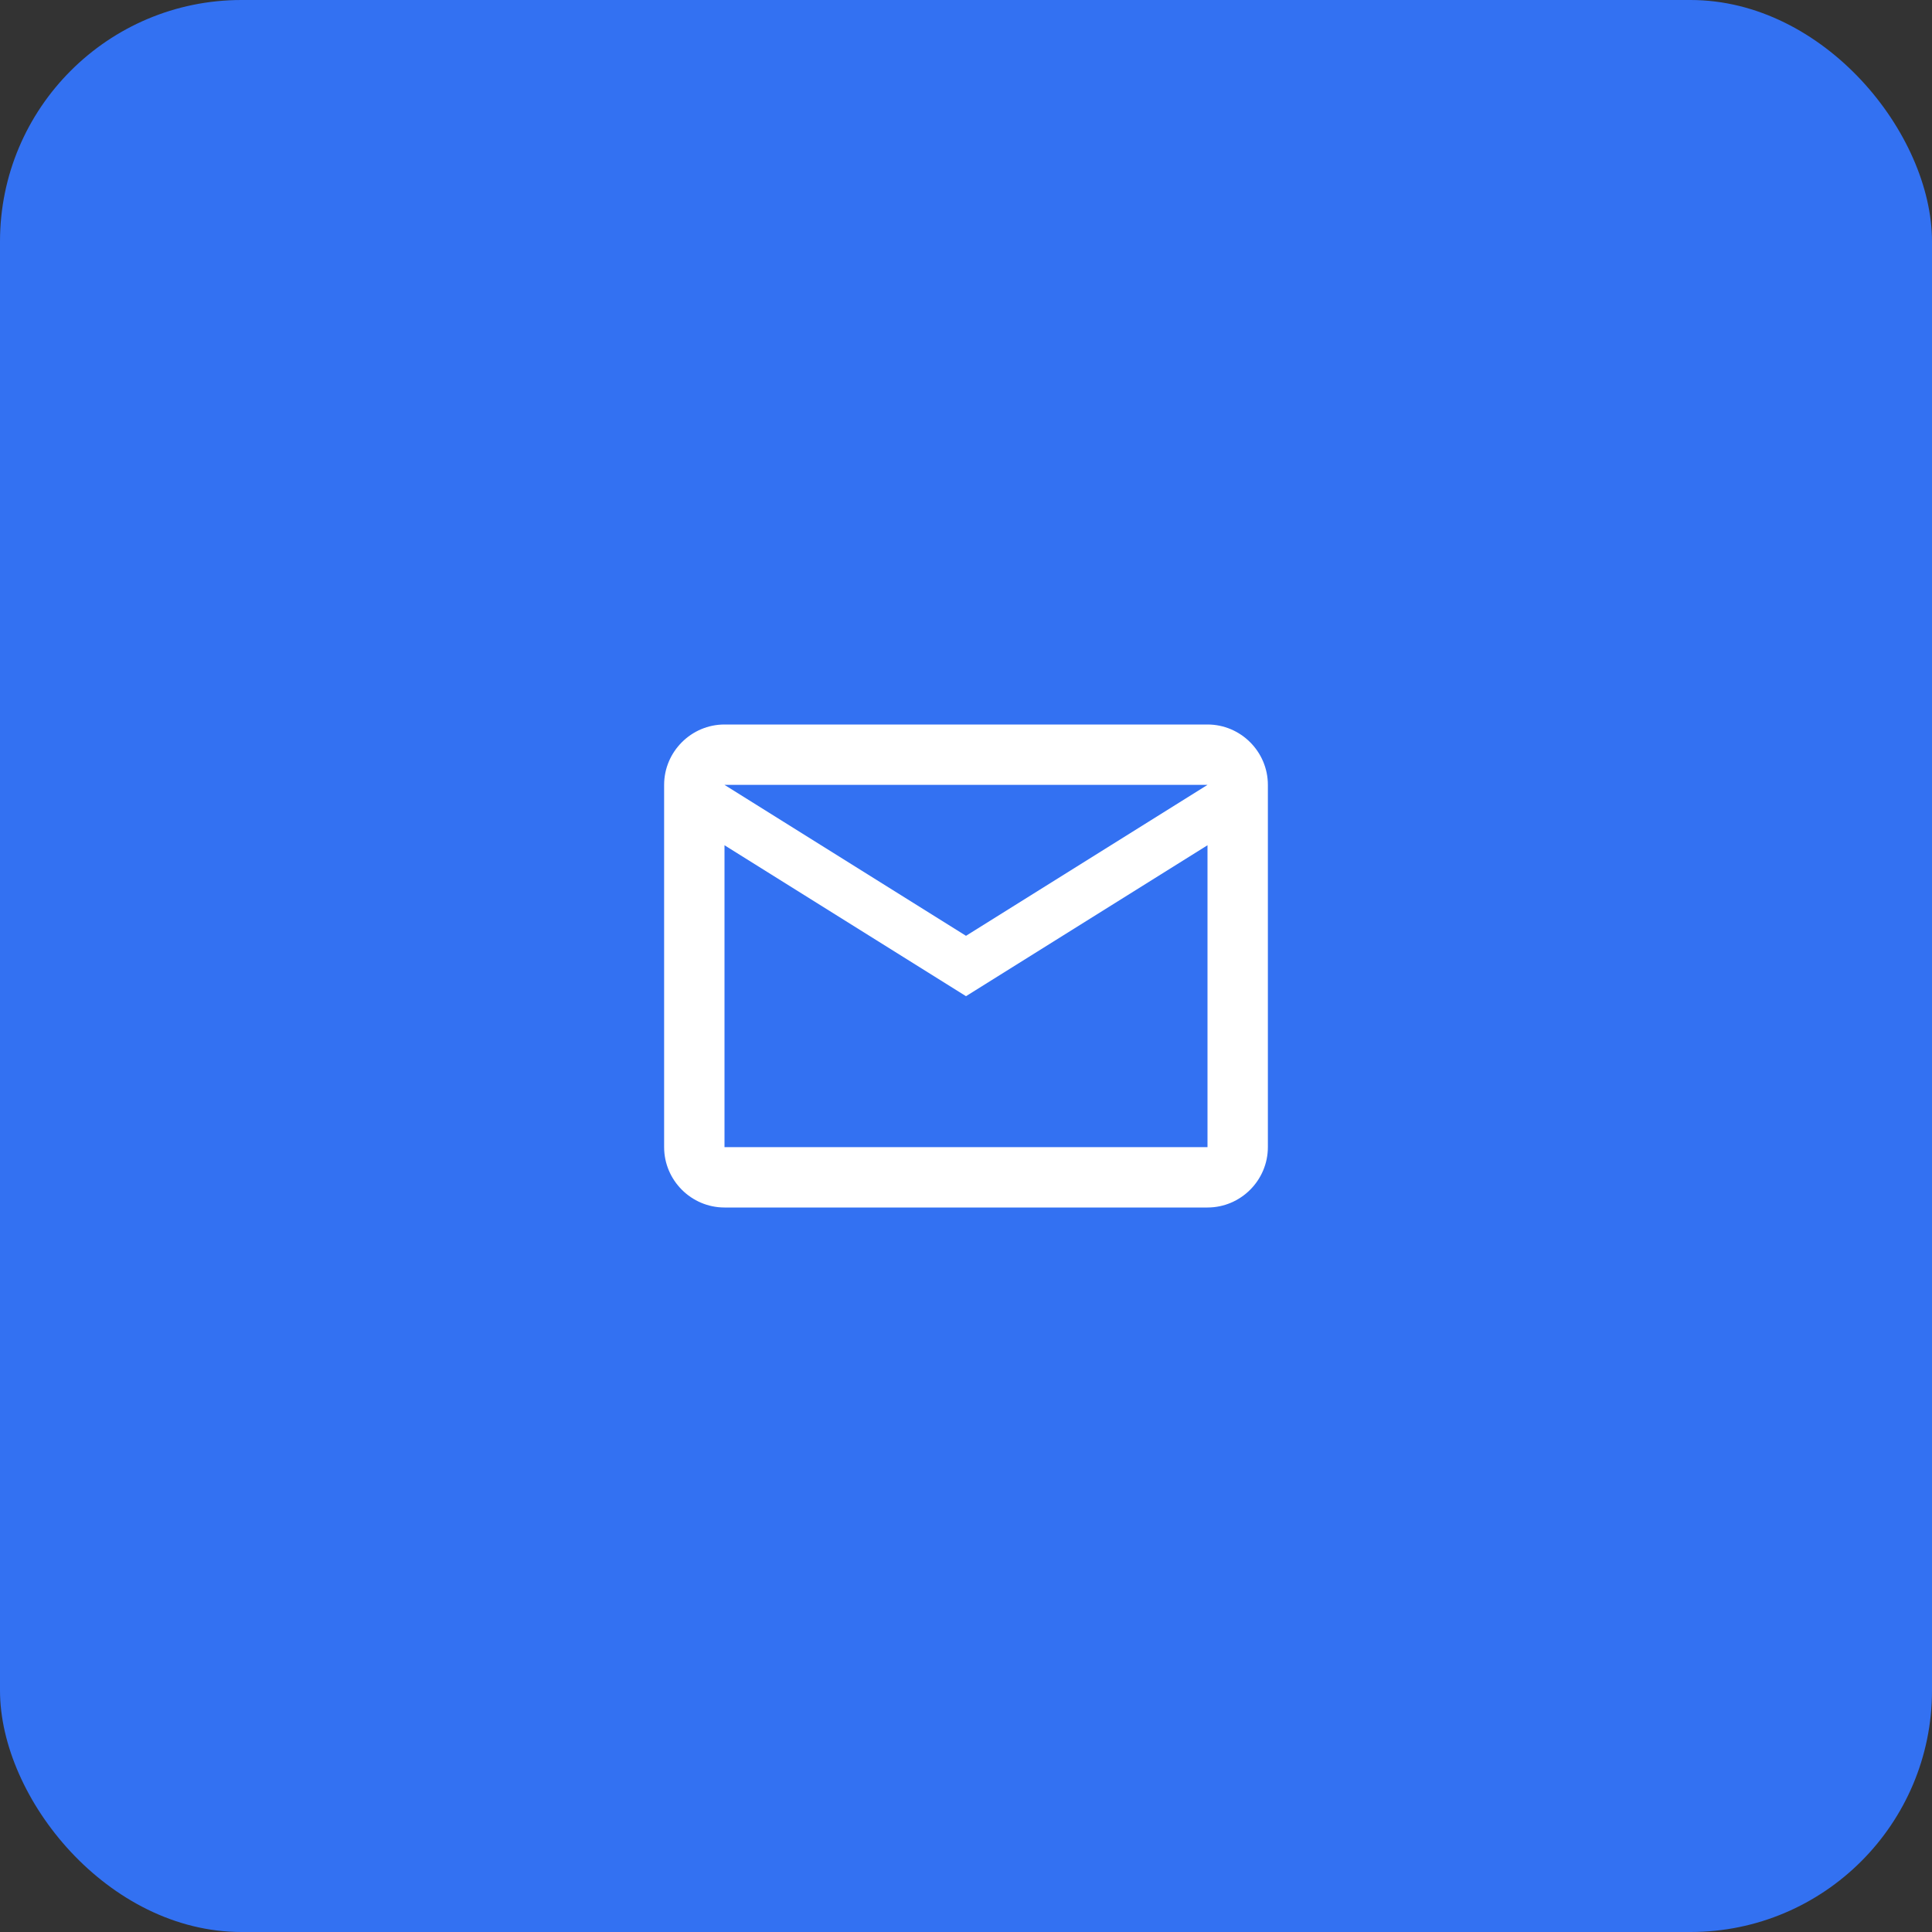 <svg width="64" height="64" viewBox="0 0 64 64" fill="none" xmlns="http://www.w3.org/2000/svg">
<rect x="0" y="0" width="64" height="64" fill="#333333" stroke="none"/>
<rect width="64" height="64" rx="8" fill="#3371F2"/>
<path fill-rule="evenodd" clip-rule="evenodd" d="M42 26C42 24.9 41.1 24 40 24H24C22.9 24 22 24.9 22 26V38C22 39.1 22.9 40 24 40H40C41.1 40 42 39.1 42 38V26ZM40 26L32 31L24 26H40ZM40 38H24V28L32 33L40 28V38Z" fill="white"/>
</svg>
